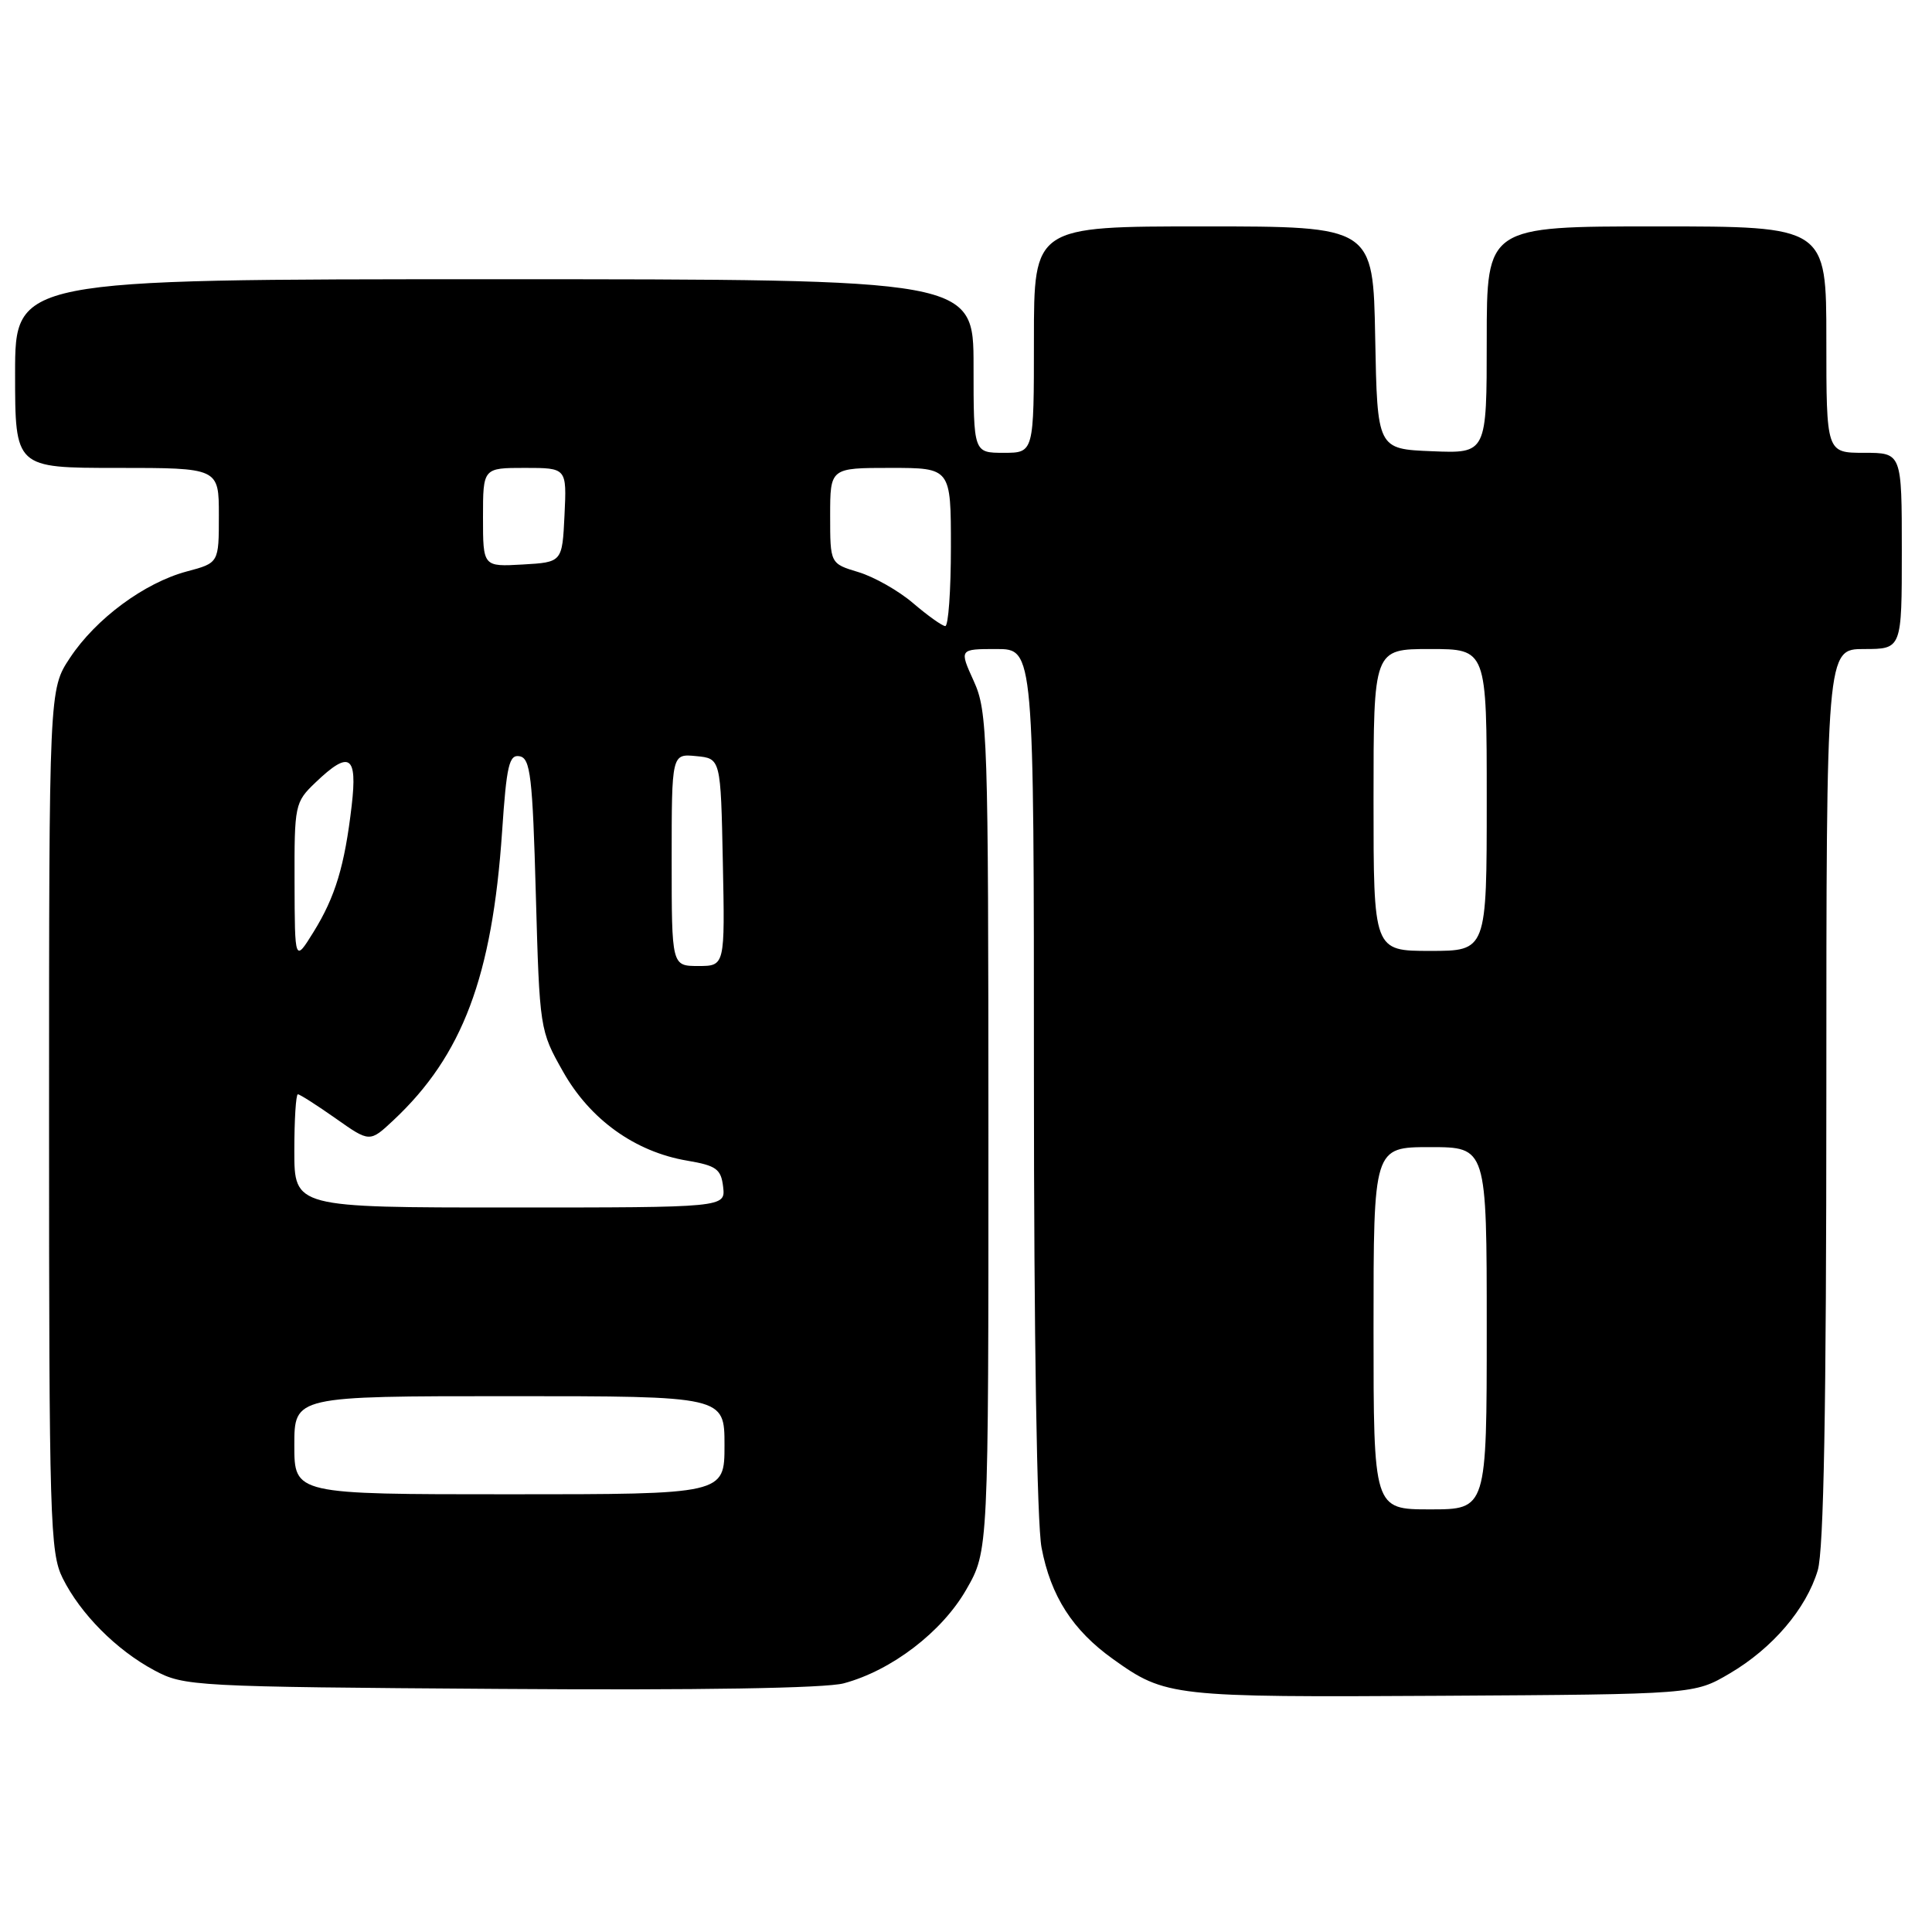 <?xml version="1.0" encoding="UTF-8" standalone="no"?>
<!DOCTYPE svg PUBLIC "-//W3C//DTD SVG 1.1//EN" "http://www.w3.org/Graphics/SVG/1.1/DTD/svg11.dtd" >
<svg xmlns="http://www.w3.org/2000/svg" xmlns:xlink="http://www.w3.org/1999/xlink" version="1.1" viewBox="0 0 256 256">
 <g >
 <path fill="currentColor"
d=" M 229.18 221.75 C 234.87 218.41 239.33 213.18 240.86 208.08 C 241.66 205.41 242.00 186.55 242.00 145.13 C 242.00 86.00 242.00 86.00 247.00 86.00 C 252.00 86.00 252.00 86.00 252.00 73.00 C 252.00 60.00 252.00 60.00 247.00 60.00 C 242.00 60.00 242.00 60.00 242.00 45.00 C 242.00 30.00 242.00 30.00 219.50 30.00 C 197.00 30.00 197.00 30.00 197.00 45.04 C 197.00 60.09 197.00 60.09 189.75 59.79 C 182.50 59.50 182.50 59.50 182.22 44.75 C 181.95 30.00 181.95 30.00 159.47 30.00 C 137.00 30.00 137.00 30.00 137.00 45.00 C 137.00 60.00 137.00 60.00 133.00 60.00 C 129.00 60.00 129.00 60.00 129.00 48.50 C 129.00 37.00 129.00 37.00 65.50 37.00 C 2.00 37.00 2.00 37.00 2.00 49.50 C 2.00 62.00 2.00 62.00 15.50 62.00 C 29.00 62.00 29.00 62.00 29.00 68.29 C 29.00 74.59 29.00 74.59 24.75 75.72 C 19.14 77.22 12.70 81.98 9.27 87.17 C 6.50 91.35 6.50 91.35 6.50 148.43 C 6.50 201.34 6.63 205.76 8.30 209.11 C 10.66 213.85 15.42 218.64 20.45 221.33 C 24.39 223.44 25.61 223.51 66.24 223.79 C 92.64 223.98 109.38 223.70 111.80 223.05 C 118.15 221.35 124.83 216.23 128.04 210.62 C 130.98 205.50 130.98 205.50 130.97 150.00 C 130.96 97.33 130.86 94.28 129.03 90.25 C 127.10 86.00 127.10 86.00 132.05 86.00 C 137.00 86.00 137.00 86.00 137.00 142.86 C 137.00 177.10 137.40 201.85 138.01 205.07 C 139.23 211.50 142.13 216.02 147.50 219.85 C 154.44 224.81 155.30 224.91 191.00 224.70 C 224.50 224.50 224.50 224.50 229.18 221.75 Z  M 182.00 176.00 C 182.00 152.00 182.00 152.00 189.50 152.00 C 197.00 152.00 197.00 152.00 197.00 176.00 C 197.00 200.00 197.00 200.00 189.50 200.00 C 182.00 200.00 182.00 200.00 182.00 176.00 Z  M 39.00 191.50 C 39.00 185.00 39.00 185.00 67.50 185.00 C 96.00 185.00 96.00 185.00 96.00 191.50 C 96.00 198.00 96.00 198.00 67.50 198.00 C 39.00 198.00 39.00 198.00 39.00 191.50 Z  M 39.00 152.50 C 39.00 148.38 39.21 145.00 39.47 145.00 C 39.73 145.00 41.98 146.44 44.47 148.19 C 48.99 151.38 48.99 151.38 52.13 148.44 C 61.29 139.86 65.22 129.41 66.53 110.20 C 67.12 101.41 67.46 99.94 68.86 100.21 C 70.28 100.48 70.57 102.89 71.00 118.51 C 71.50 136.38 71.52 136.54 74.61 142.00 C 78.19 148.35 84.15 152.62 91.04 153.79 C 94.93 154.45 95.54 154.90 95.82 157.27 C 96.13 160.00 96.13 160.00 67.57 160.00 C 39.00 160.00 39.00 160.00 39.00 152.50 Z  M 89.00 113.94 C 89.00 99.87 89.00 99.87 92.25 100.19 C 95.50 100.50 95.50 100.50 95.78 114.25 C 96.06 128.00 96.06 128.00 92.53 128.00 C 89.00 128.00 89.00 128.00 89.00 113.94 Z  M 39.03 116.94 C 39.00 106.65 39.07 106.30 41.80 103.69 C 46.31 99.37 47.38 100.06 46.60 106.75 C 45.67 114.73 44.43 118.84 41.54 123.50 C 39.06 127.50 39.06 127.50 39.03 116.94 Z  M 182.00 106.00 C 182.00 86.00 182.00 86.00 189.50 86.00 C 197.00 86.00 197.00 86.00 197.00 106.00 C 197.00 126.00 197.00 126.00 189.50 126.00 C 182.00 126.00 182.00 126.00 182.00 106.00 Z  M 121.00 79.93 C 119.08 78.28 115.81 76.43 113.75 75.81 C 110.00 74.68 110.00 74.68 110.00 68.34 C 110.00 62.00 110.00 62.00 118.00 62.00 C 126.00 62.00 126.00 62.00 126.00 72.50 C 126.00 78.28 125.66 82.98 125.25 82.96 C 124.84 82.94 122.92 81.57 121.00 79.93 Z  M 64.00 68.55 C 64.00 62.00 64.00 62.00 69.55 62.00 C 75.10 62.00 75.10 62.00 74.80 68.25 C 74.50 74.50 74.50 74.50 69.25 74.80 C 64.00 75.10 64.00 75.10 64.00 68.55 Z "/>
</g>
</svg>